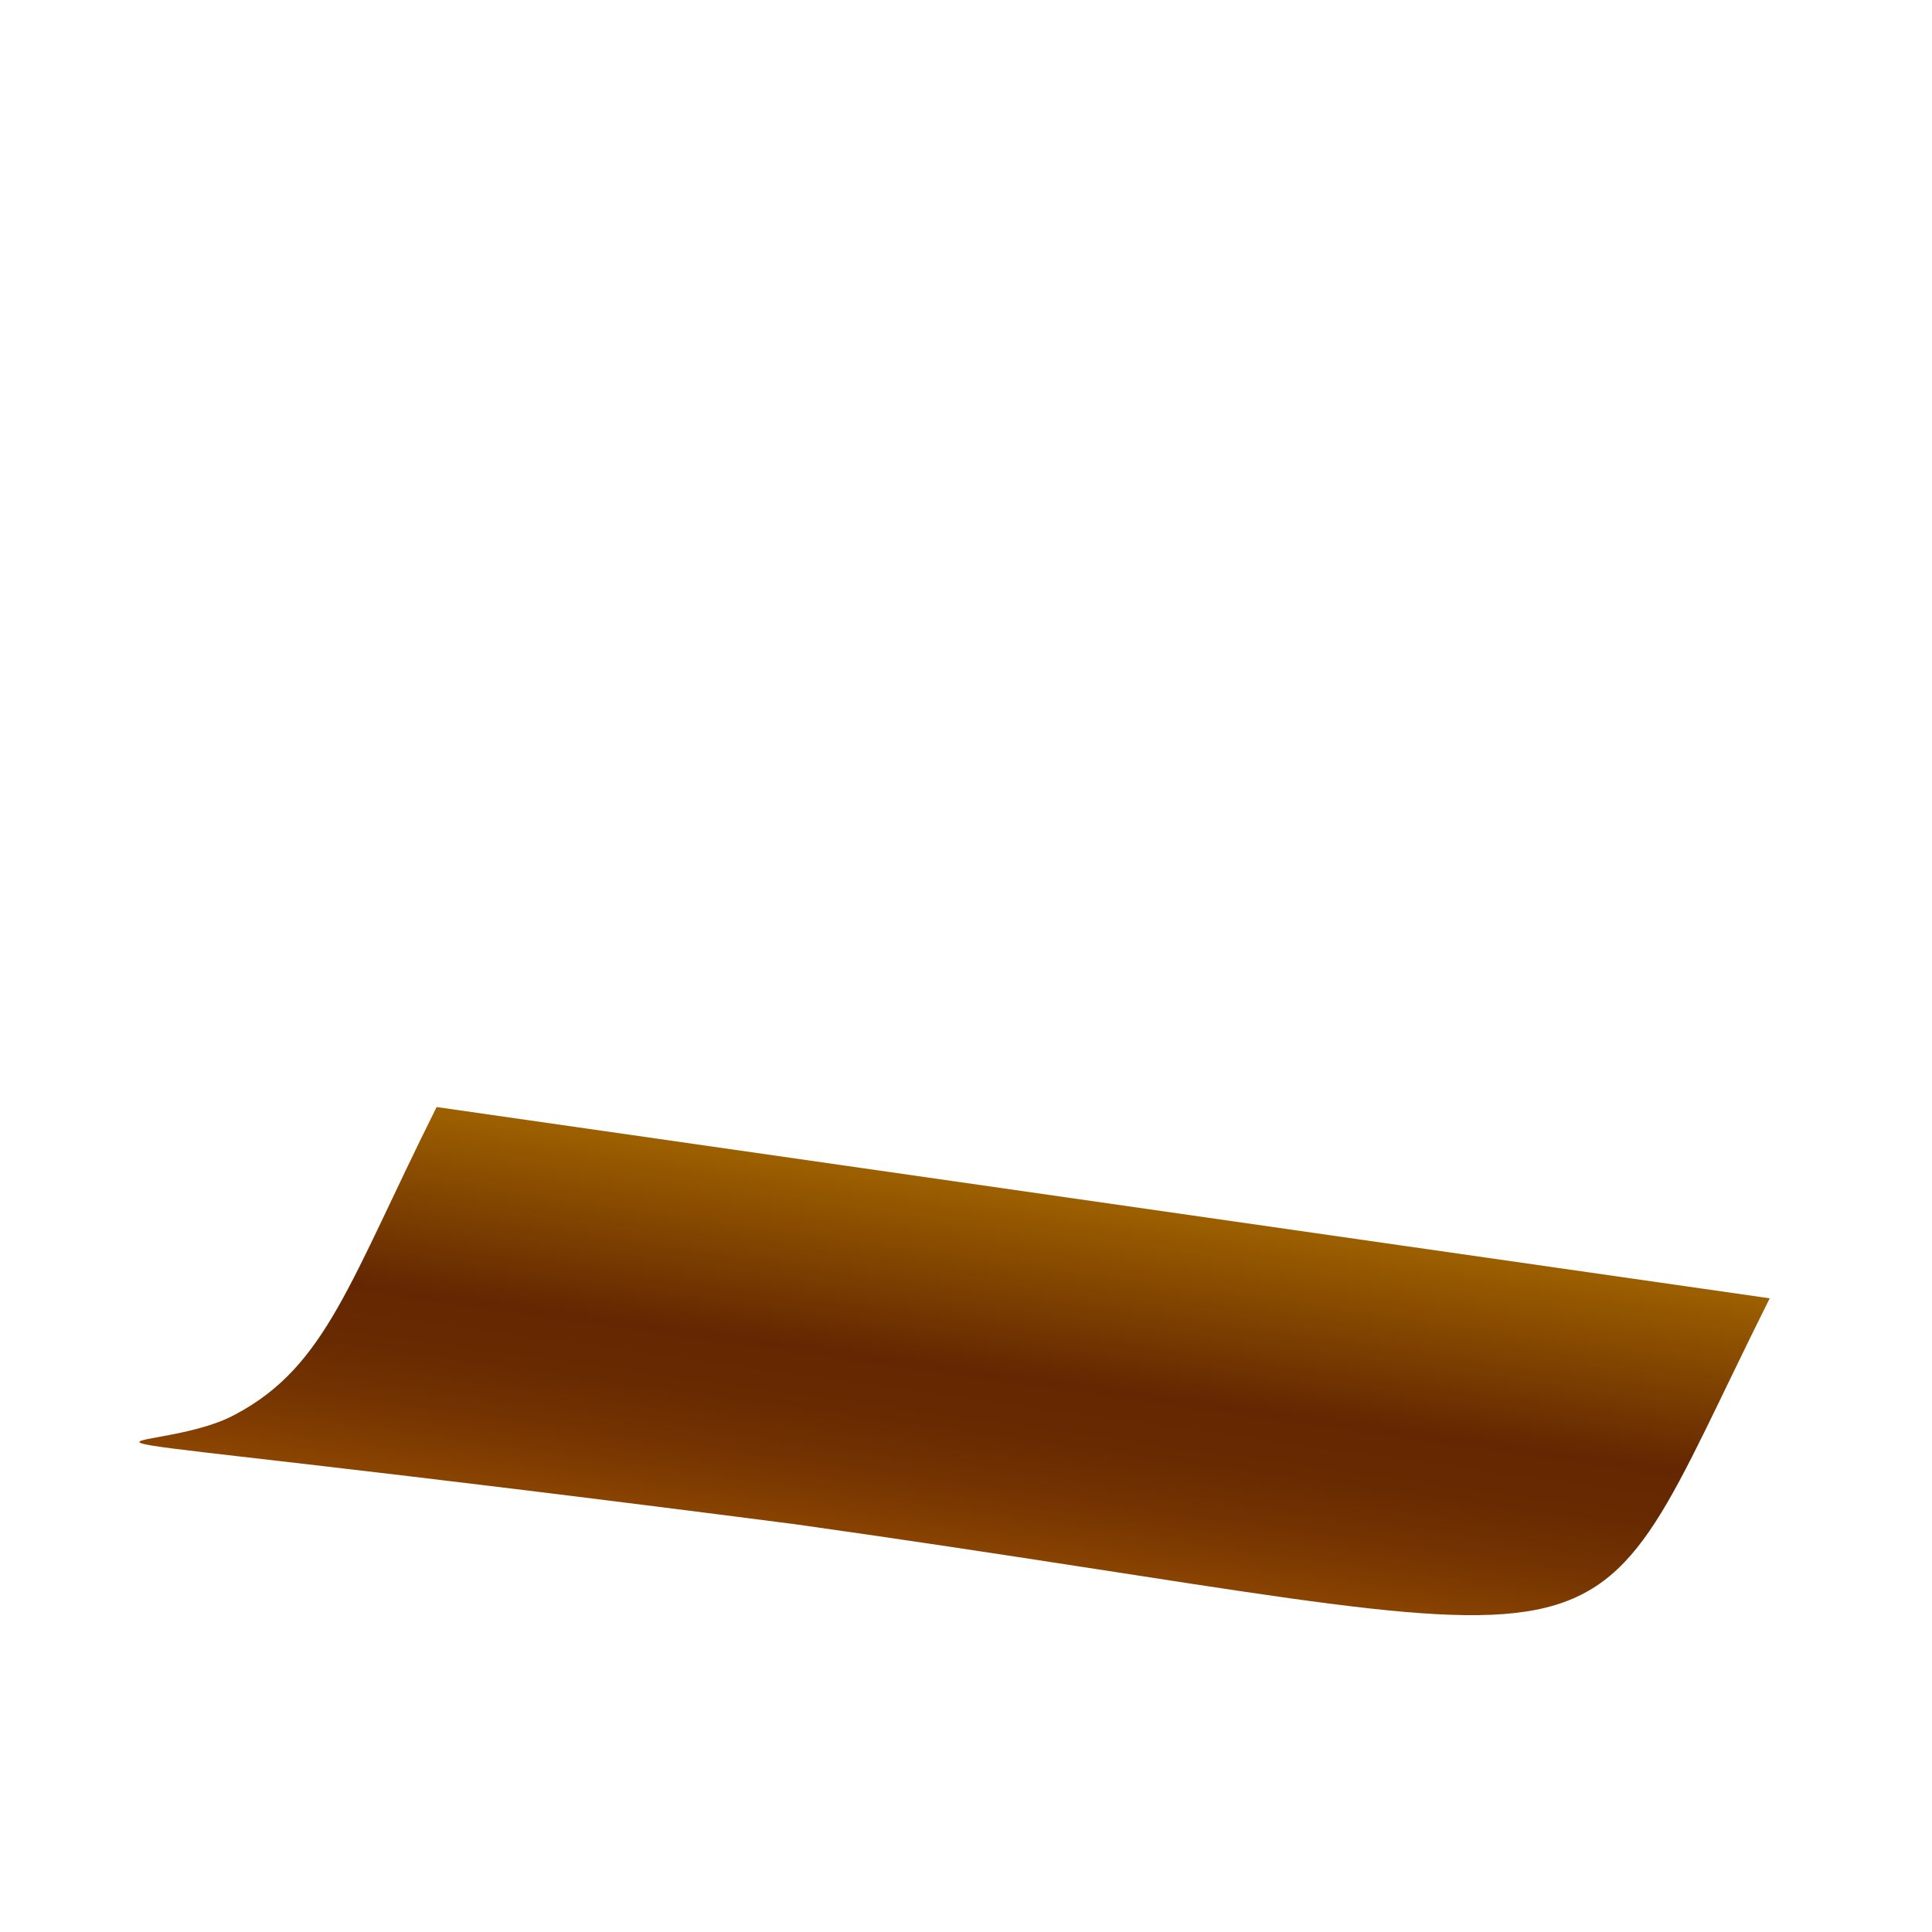 <svg width="1" height="1" viewBox="0 0 1 1" fill="none" xmlns="http://www.w3.org/2000/svg">
<path d="M0.412 0.789C0.866 0.853 0.811 0.882 0.916 0.672L0.226 0.573C0.181 0.663 0.169 0.707 0.122 0.732C0.075 0.758 -0.045 0.73 0.412 0.789Z" fill="url(#paint0_linear_82_170)"/>
<defs>
<linearGradient id="paint0_linear_82_170" x1="0.508" y1="0.613" x2="0.481" y2="0.805" gradientUnits="userSpaceOnUse">
<stop stop-color="#9E6100"/>
<stop offset="0.49" stop-color="#642701"/>
<stop offset="0.65" stop-color="#682A01"/>
<stop offset="0.81" stop-color="#753401"/>
<stop offset="0.98" stop-color="#8A4401"/>
<stop offset="1" stop-color="#8C4601"/>
</linearGradient>
</defs>
</svg>
